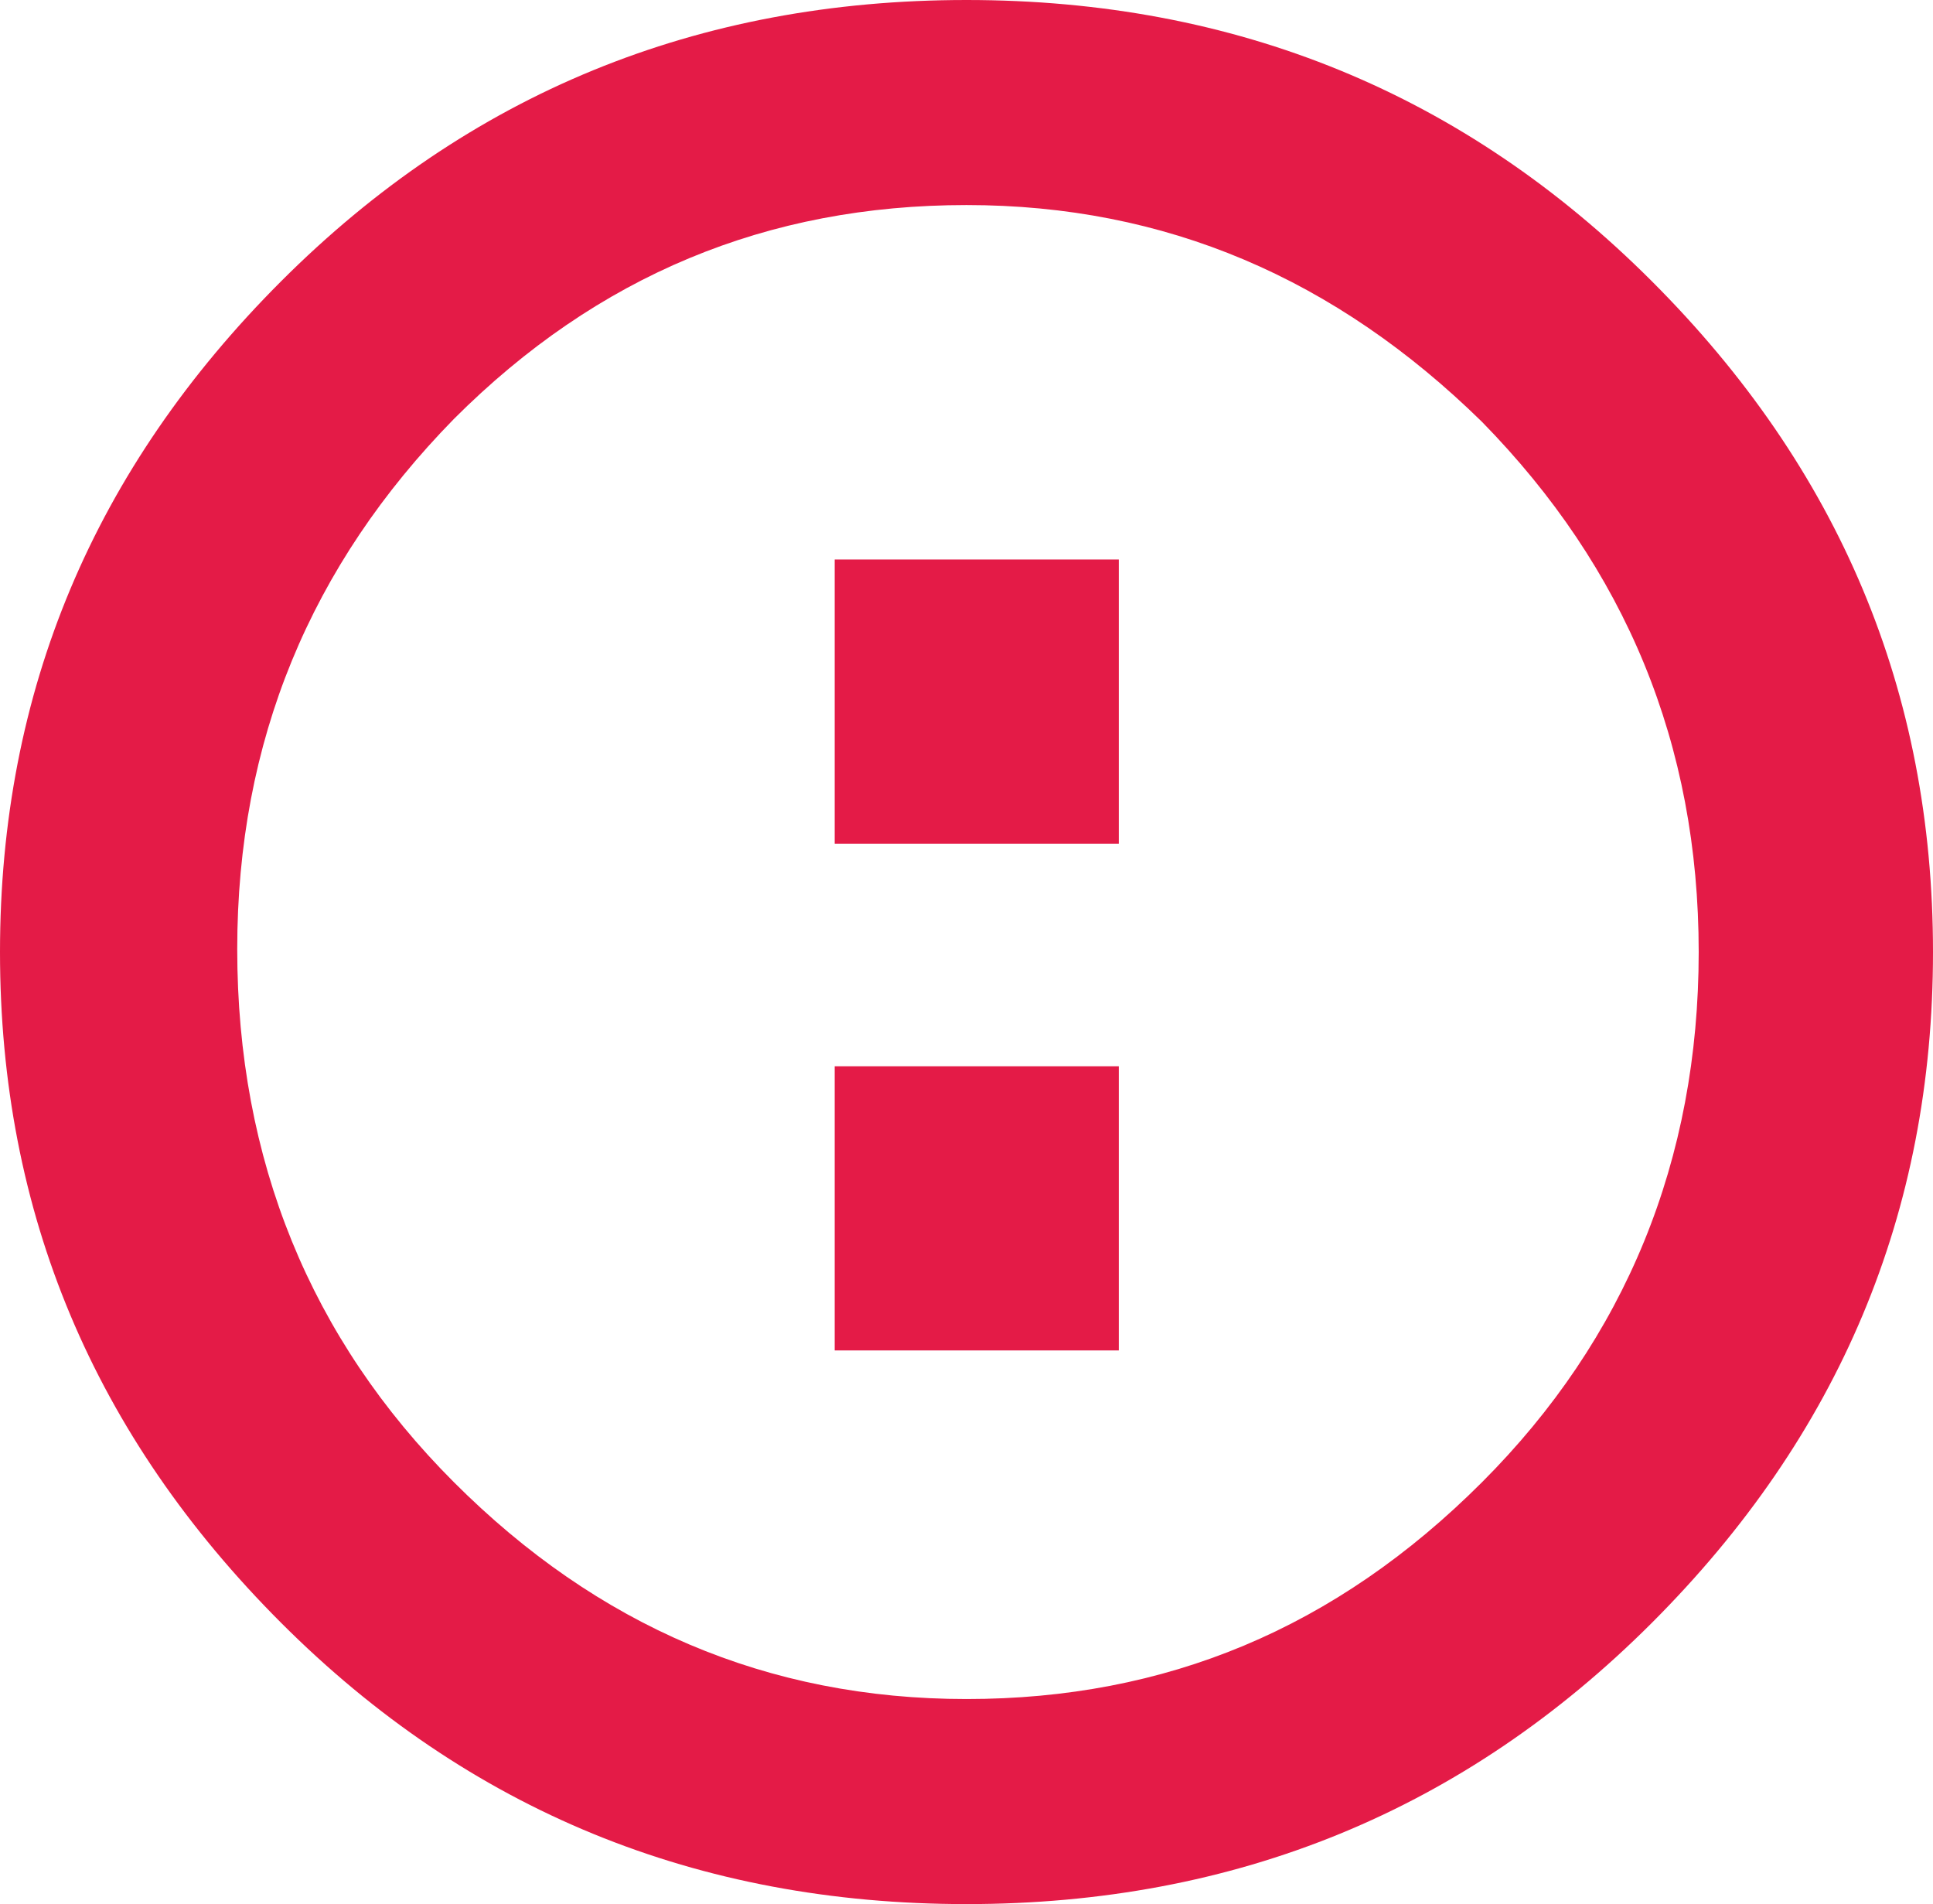 <?xml version="1.0" encoding="utf-8"?>
<!-- Generator: Adobe Illustrator 23.0.3, SVG Export Plug-In . SVG Version: 6.00 Build 0)  -->
<svg version="1.1" id="Calque_1" xmlns="http://www.w3.org/2000/svg" xmlns:xlink="http://www.w3.org/1999/xlink" x="0px" y="0px"
	 viewBox="0 0 66 65" style="enable-background:new 0 0 66 65;" xml:space="preserve">
<style type="text/css">
	.st0{fill:#E41B47;}
</style>
<path class="st0" d="M56.4,9.6C50,3.2,42.2,0,33,0C23.8,0,16,3.2,9.6,9.6c-6.4,6.4-9.6,14-9.6,22.9c0,8.9,3.2,16.5,9.6,22.9
	C16,61.8,23.8,65,33,65c9.2,0,17-3.2,23.4-9.6c6.4-6.4,9.6-14,9.6-22.9C66,23.6,62.8,16,56.4,9.6z M50.6,50.6
	C45.6,55.6,39.8,58,33,58c-6.8,0-12.6-2.5-17.5-7.4c-4.9-4.9-7.4-11-7.4-18.2c0-7.1,2.5-13.1,7.4-18.1C20.4,9.4,26.2,7,33,7
	c6.8,0,12.6,2.5,17.6,7.4c4.9,5,7.4,11,7.4,18.1C58,39.6,55.5,45.7,50.6,50.6z M28.5,36.4h9.7v9.7h-9.7V36.4z M28.5,19.1h9.7v9.7
	h-9.7V19.1z"/>
</svg>
